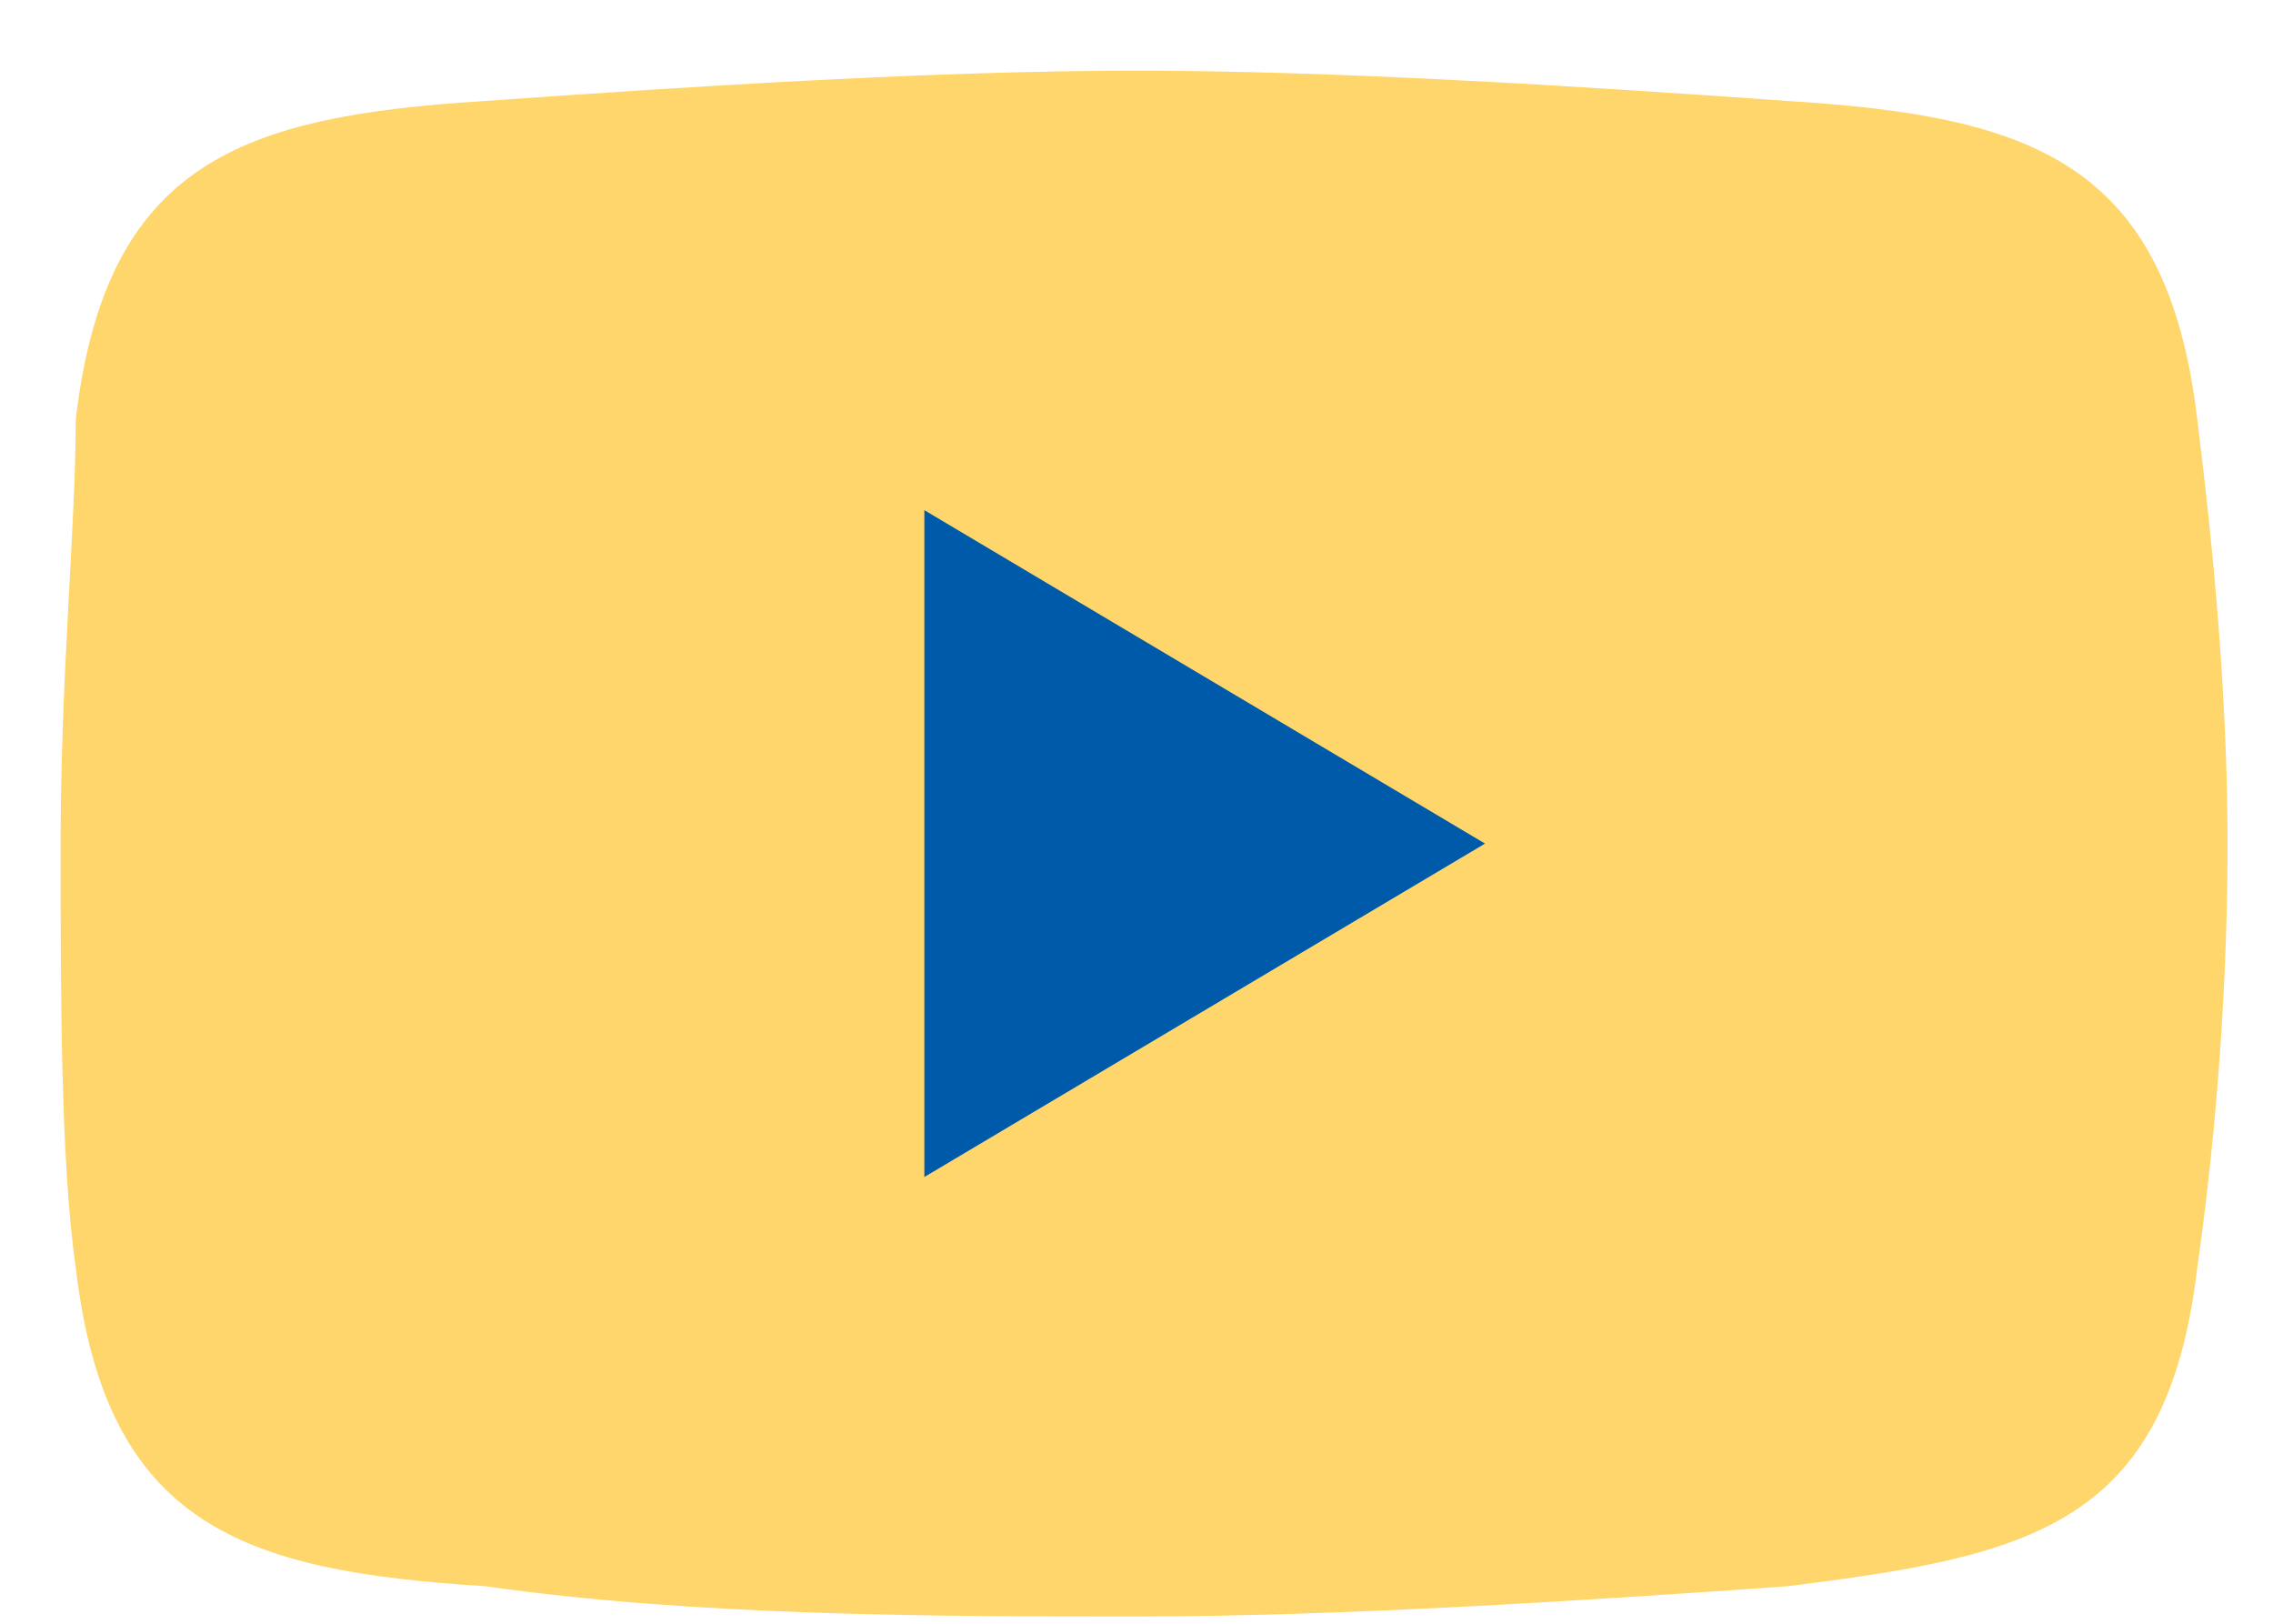 <svg width="21" height="15" fill="none" xmlns="http://www.w3.org/2000/svg"><path fill-rule="evenodd" clip-rule="evenodd" d="M4.48.933c1.96-.14 4.2-.28 6.02-.28 1.82 0 4.06.14 6.02.28 2.24.14 3.5.56 3.78 2.94.14 1.12.28 2.52.28 3.92 0 1.54-.14 2.94-.28 3.92-.28 2.38-1.54 2.66-3.78 2.94-1.96.14-4.2.28-6.02.28-1.82 0-4.06 0-6.02-.28-2.24-.14-3.5-.56-3.78-2.94-.14-.98-.14-2.52-.14-3.92 0-1.54.14-2.94.14-3.92.28-2.38 1.54-2.8 3.78-2.94z" fill="#FFD66B"/><path fill-rule="evenodd" clip-rule="evenodd" d="M8.54 4.713l5.18 3.08-5.18 3.08v-6.16z" fill="#005AAA"/></svg>